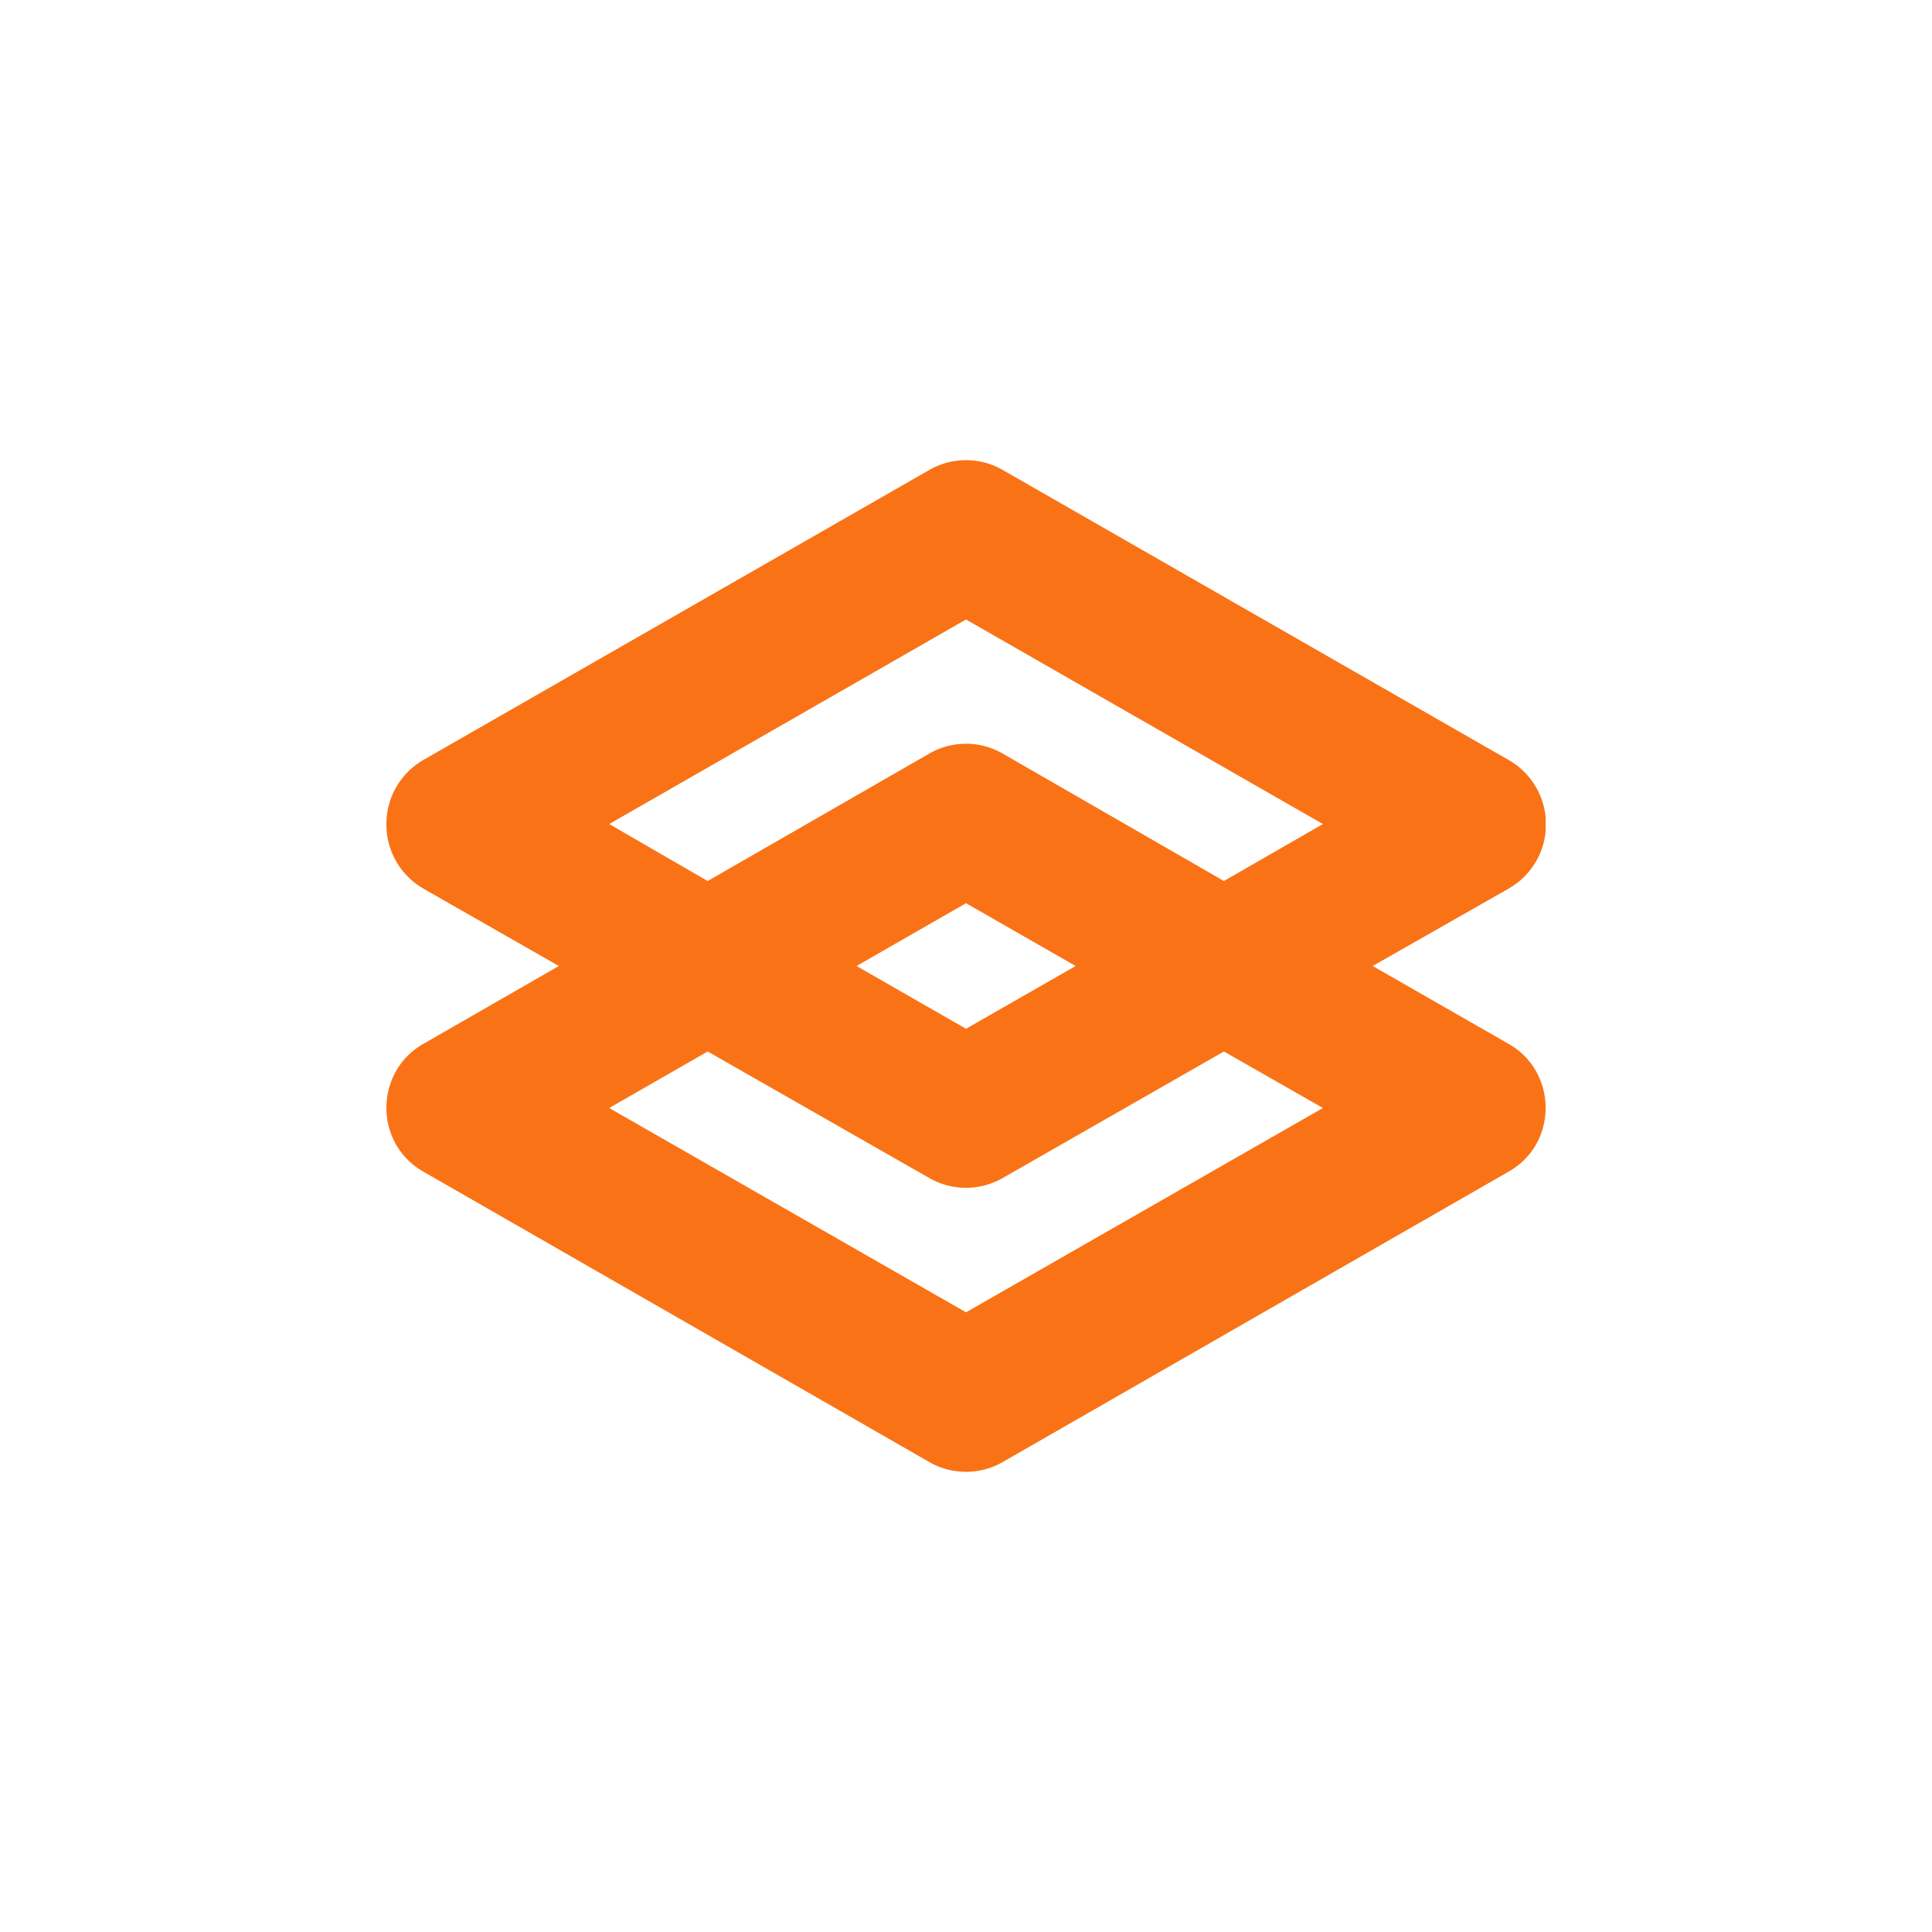 <?xml version="1.0" encoding="utf-8"?>
<svg role="img" viewBox="0 0 24 24" xmlns="http://www.w3.org/2000/svg">
	<title>Gradio</title>
	<path d="M 12 1.527 A 1.532 1.532 0 0 0 11.24 1.73 L 0.769 7.732 A 1.532 1.532 0 0 0 0 9.021 L 0 9.109 A 1.532 1.532 0 0 0 0.769 10.4 L 3.57 12 L 0.769 13.61 C 0.256 13.9 0 14.42 0 14.94 C 0 15.45 0.256 15.97 0.769 16.26 L 11.24 22.27 C 11.71 22.54 12.29 22.54 12.76 22.27 L 23.23 16.26 C 23.73 15.98 23.99 15.48 24 14.97 L 24 14.9 C 23.99 14.4 23.73 13.89 23.23 13.61 L 20.42 12 L 23.23 10.4 A 1.532 1.532 0 0 0 24 9.223 L 24 8.91 A 1.532 1.532 0 0 0 23.23 7.732 L 12.76 1.73 A 1.532 1.532 0 0 0 12 1.527 z M 12 4.826 L 19.39 9.061 L 17.34 10.24 L 12.76 7.602 C 12.53 7.47 12.27 7.398 12 7.398 C 11.73 7.398 11.47 7.469 11.24 7.602 L 6.652 10.24 L 4.613 9.061 L 12 4.826 z M 12 10.7 L 14.27 12 L 12 13.3 L 9.734 12 L 12 10.7 z M 6.652 13.77 L 11.24 16.39 A 1.532 1.532 0 0 0 12.76 16.39 L 17.34 13.77 L 19.39 14.94 L 12 19.17 L 4.613 14.94 L 6.652 13.77 z" transform="translate(4.8, 4.8) scale(0.6)" fill="#F97316"></path>
</svg>